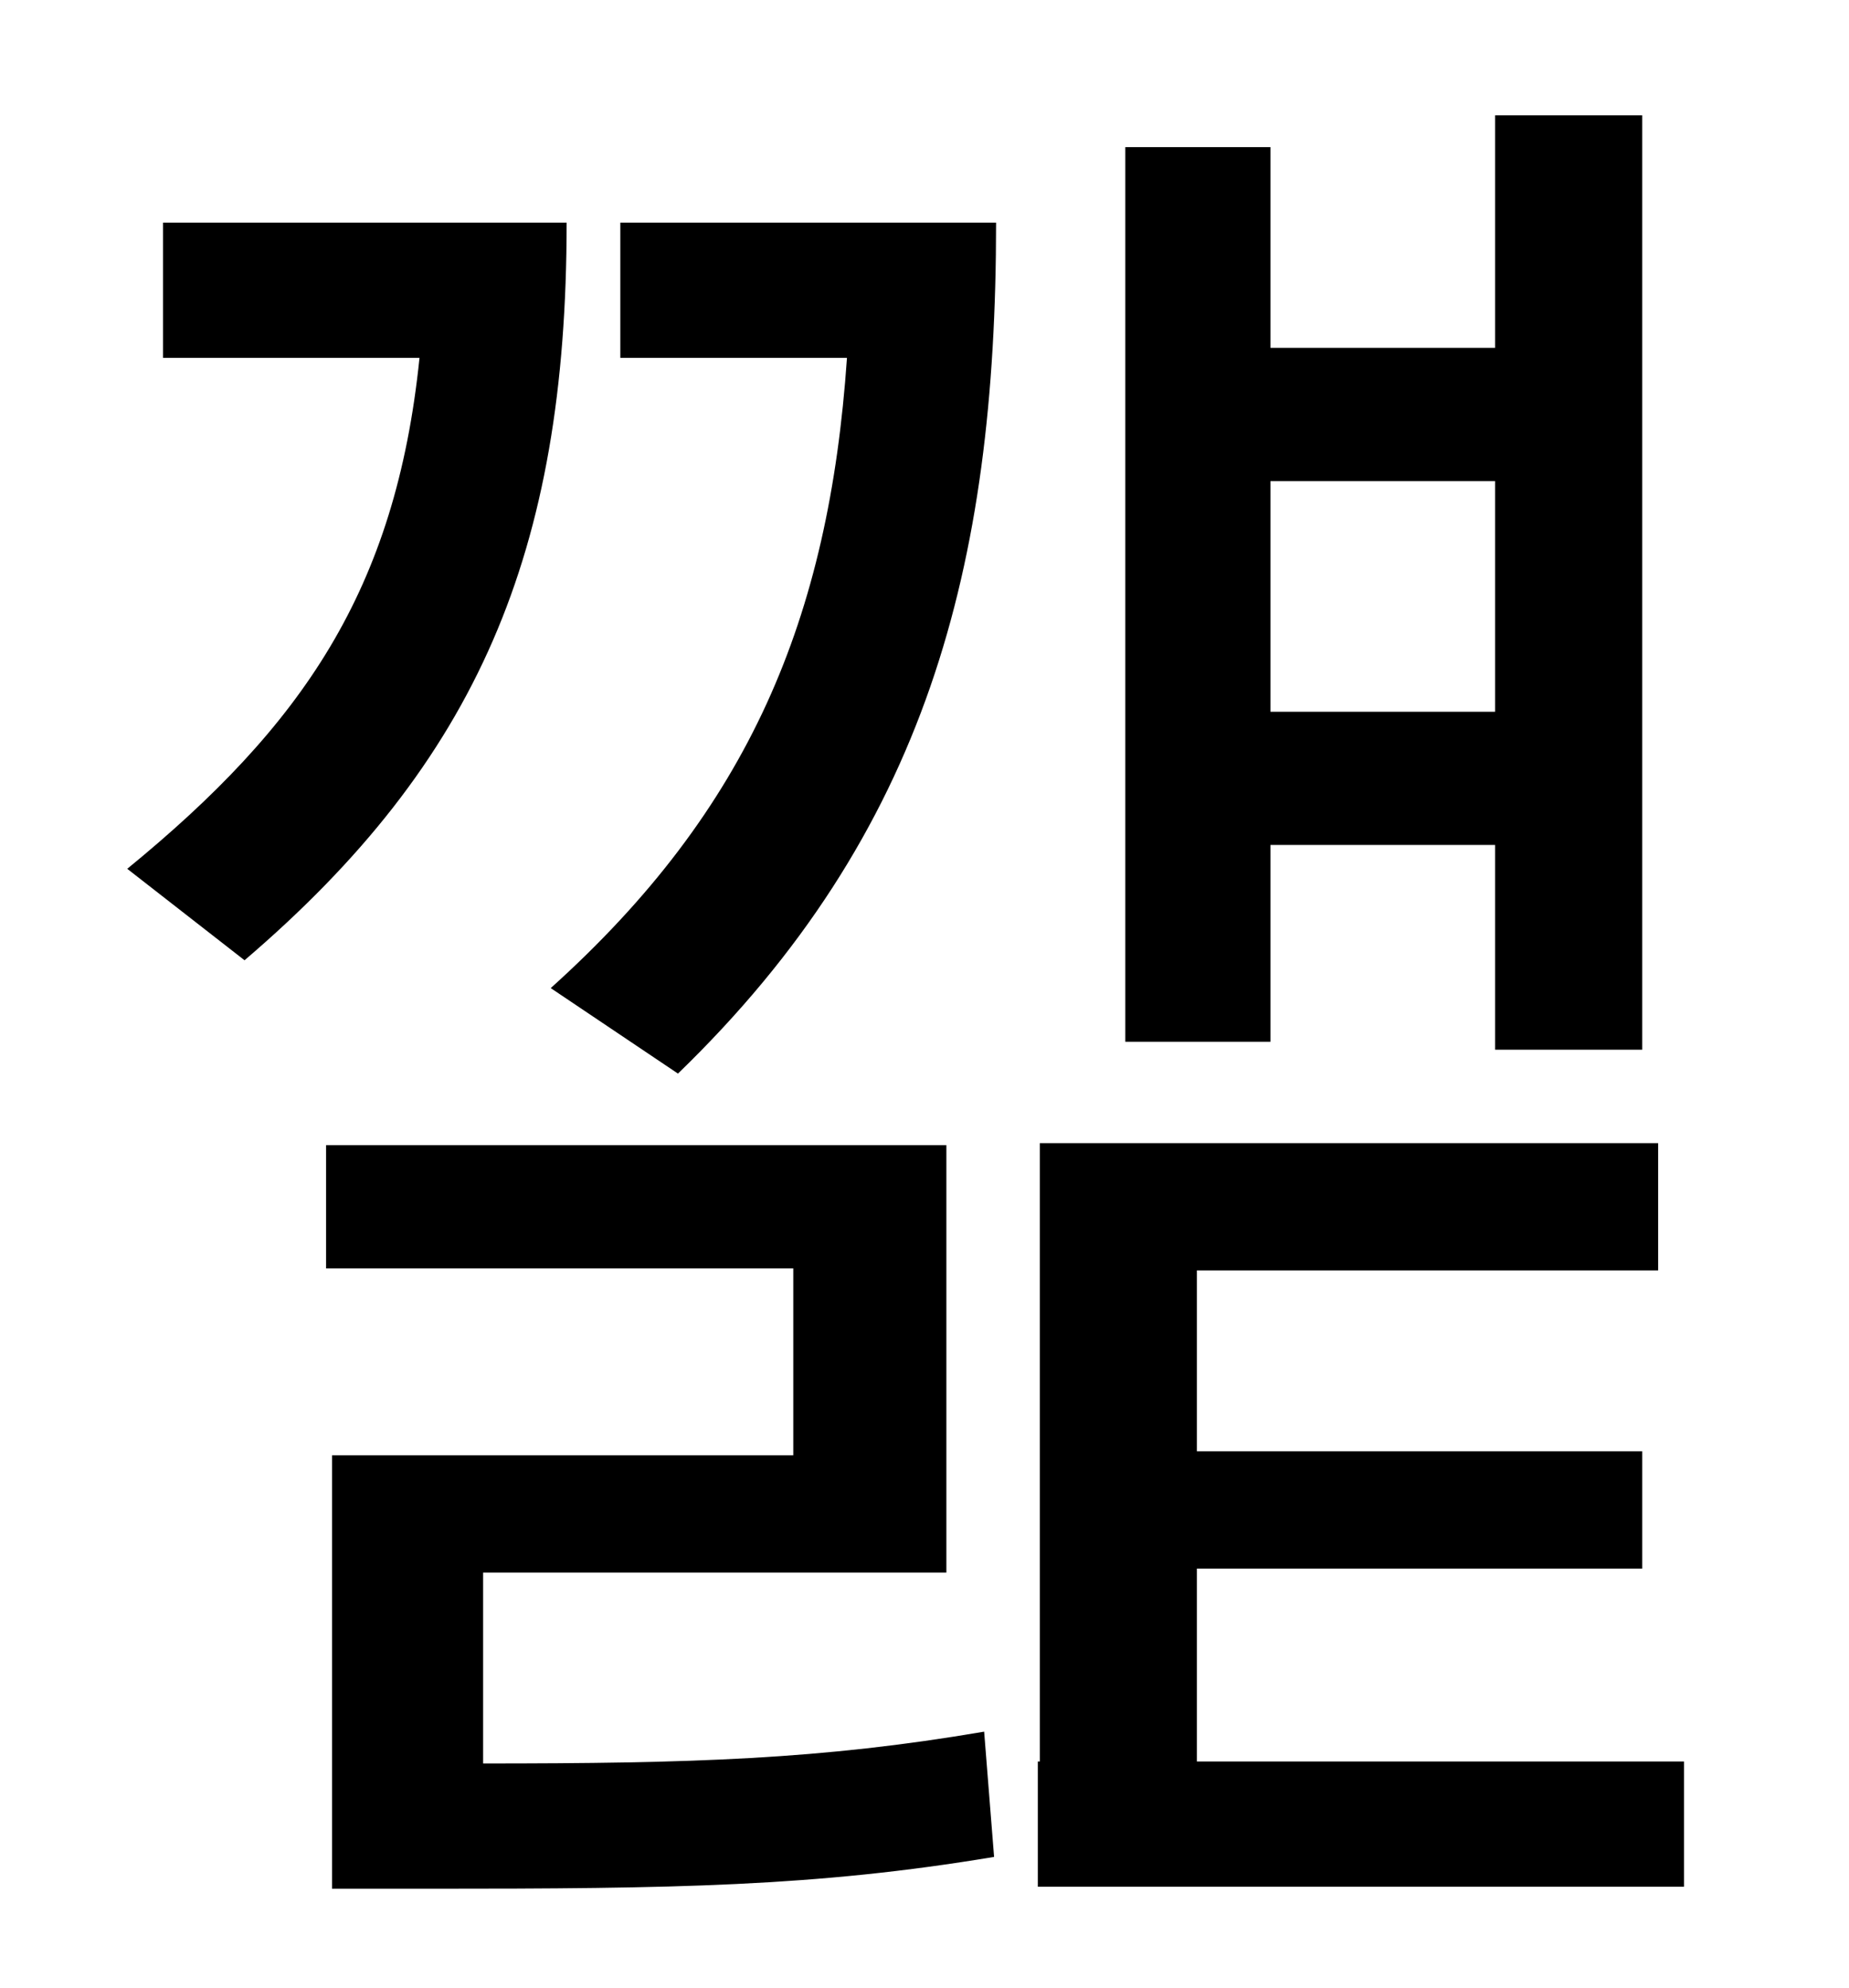 <?xml version="1.0" standalone="no"?>
<!DOCTYPE svg PUBLIC "-//W3C//DTD SVG 1.1//EN" "http://www.w3.org/Graphics/SVG/1.1/DTD/svg11.dtd" >
<svg xmlns="http://www.w3.org/2000/svg" xmlns:xlink="http://www.w3.org/1999/xlink" version="1.1" viewBox="-10 0 930 1000">
   <path fill="currentColor"
d="M742 242h-113v116h113v-116zM629 425v99h-73v-450h73v101h113v-117h74v470h-74v-103h-113zM72 112h203c0 166 -45 271 -162 371l-59 -46c88 -72 135 -140 147 -257h-129v-68zM233 791v96c105 0 170 -2 252 -16l5 63c-90 15 -161 16 -284 16h-49v-218h232v-94h-235v-62
h312v215h-233zM302 112h189c0 173 -35 307 -160 428l-64 -43c100 -90 140 -186 149 -317h-114v-68zM592 886h245v63h-325v-63h1v-311h311v64h-232v91h224v59h-224v97z" />
</svg>
